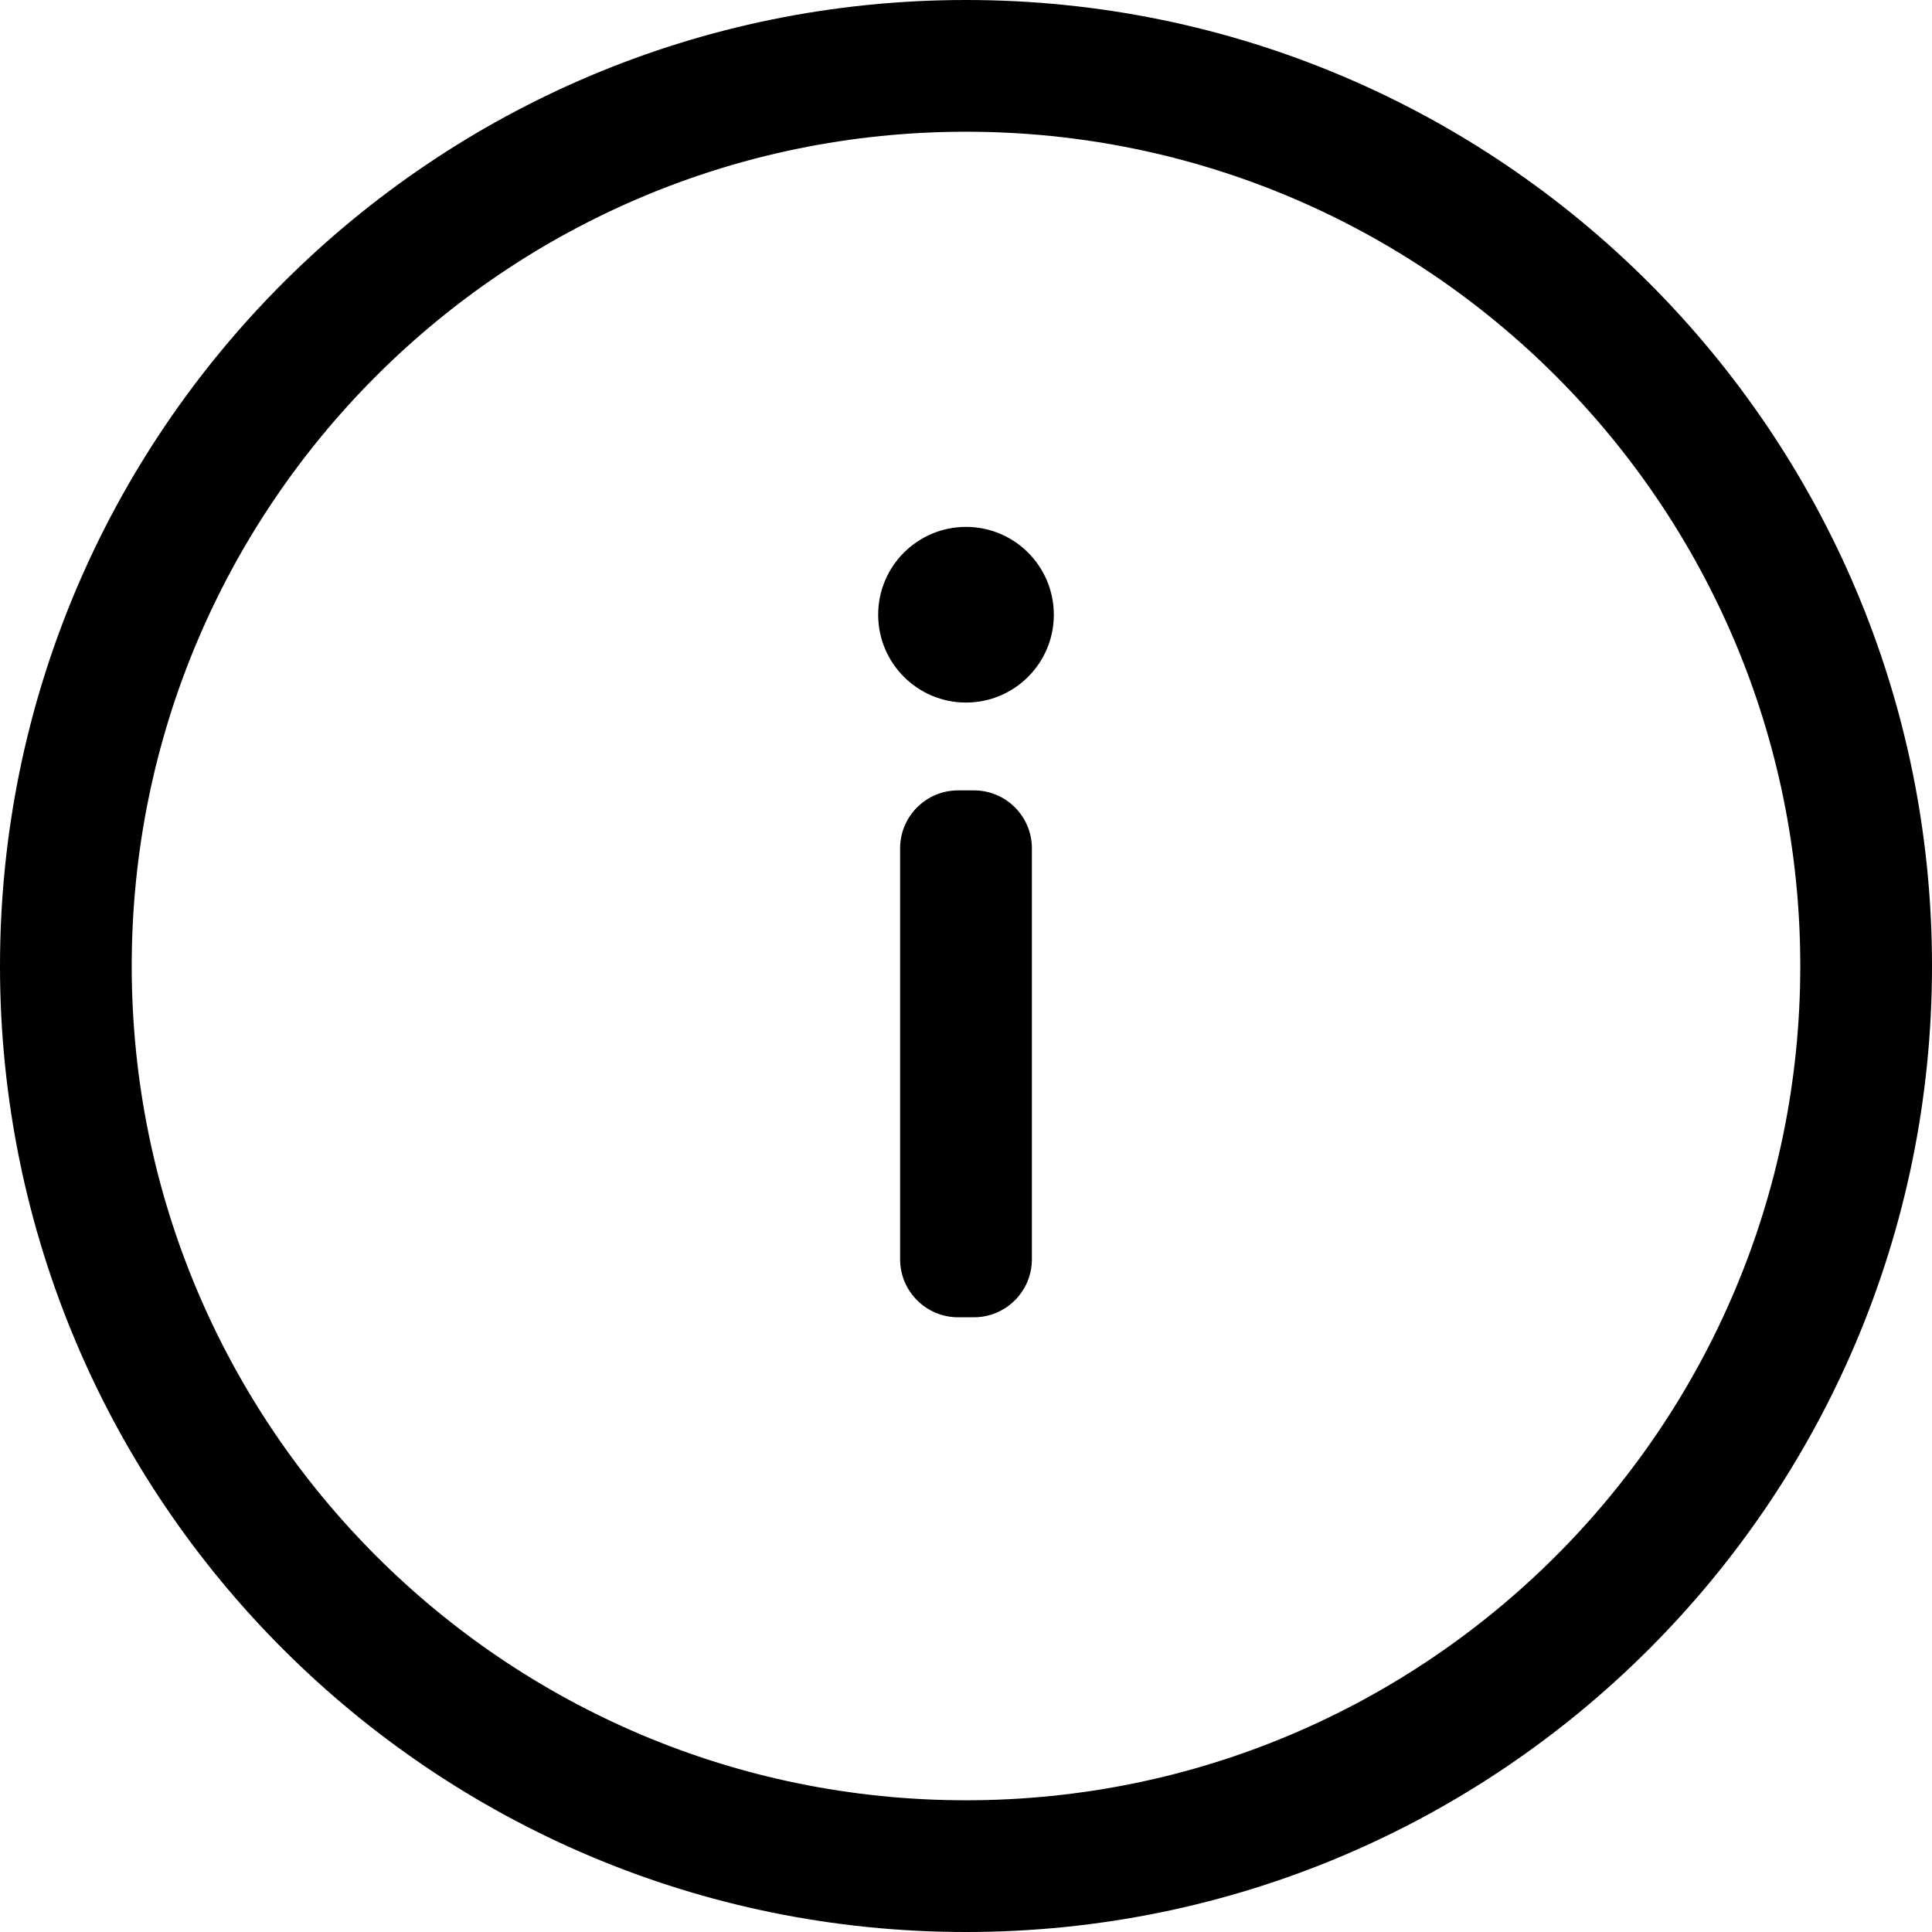 <?xml version="1.0" encoding="UTF-8"?>
<svg width="50px" height="50px" viewBox="0 0 50 50" version="1.1" xmlns="http://www.w3.org/2000/svg" xmlns:xlink="http://www.w3.org/1999/xlink">
    <title>info</title>
    <defs>
        <path d="M25.205,20.455 C26.033,20.455 26.705,21.126 26.705,21.955 L26.705,32.591 C26.705,33.419 26.033,34.091 25.205,34.091 L24.795,34.091 C23.967,34.091 23.295,33.419 23.295,32.591 L23.295,21.955 C23.295,21.126 23.967,20.455 24.795,20.455 L25.205,20.455 Z" id="path-1"></path>
        <path d="M25,0 C38.807,0 50,11.193 50,25 C50,38.807 38.807,50 25,50 C11.193,50 0,38.807 0,25 C0,11.193 11.193,0 25,0 Z M25,3.409 C13.076,3.409 3.409,13.076 3.409,25 C3.409,36.924 13.076,46.591 25,46.591 C36.924,46.591 46.591,36.924 46.591,25 C46.591,13.076 36.924,3.409 25,3.409 Z" id="path-3"></path>
    </defs>
    <g id="Page-1" stroke="none" stroke-width="1" fill="none" fill-rule="evenodd">
        <g id="VideoCallWithPatientDetails---iPad---Doctor" transform="translate(-1960, -120)">
            <g id="info" transform="translate(1960, 120)">
                <mask id="mask-2" fill="white">
                    <use xlink:href="#path-1"></use>
                </mask>
                <use id="Mask" fill="#000000" xlink:href="#path-1"></use>
                <path d="M25,13.636 C26.255,13.636 27.273,14.654 27.273,15.909 C27.273,17.164 26.255,18.182 25,18.182 C23.745,18.182 22.727,17.164 22.727,15.909 C22.727,14.654 23.745,13.636 25,13.636 Z" id="Clip-1659" fill="#000000"></path>
                <mask id="mask-4" fill="white">
                    <use xlink:href="#path-3"></use>
                </mask>
                <use id="Clip-1662" fill="#000000" xlink:href="#path-3"></use>
            </g>
        </g>
    </g>
</svg>